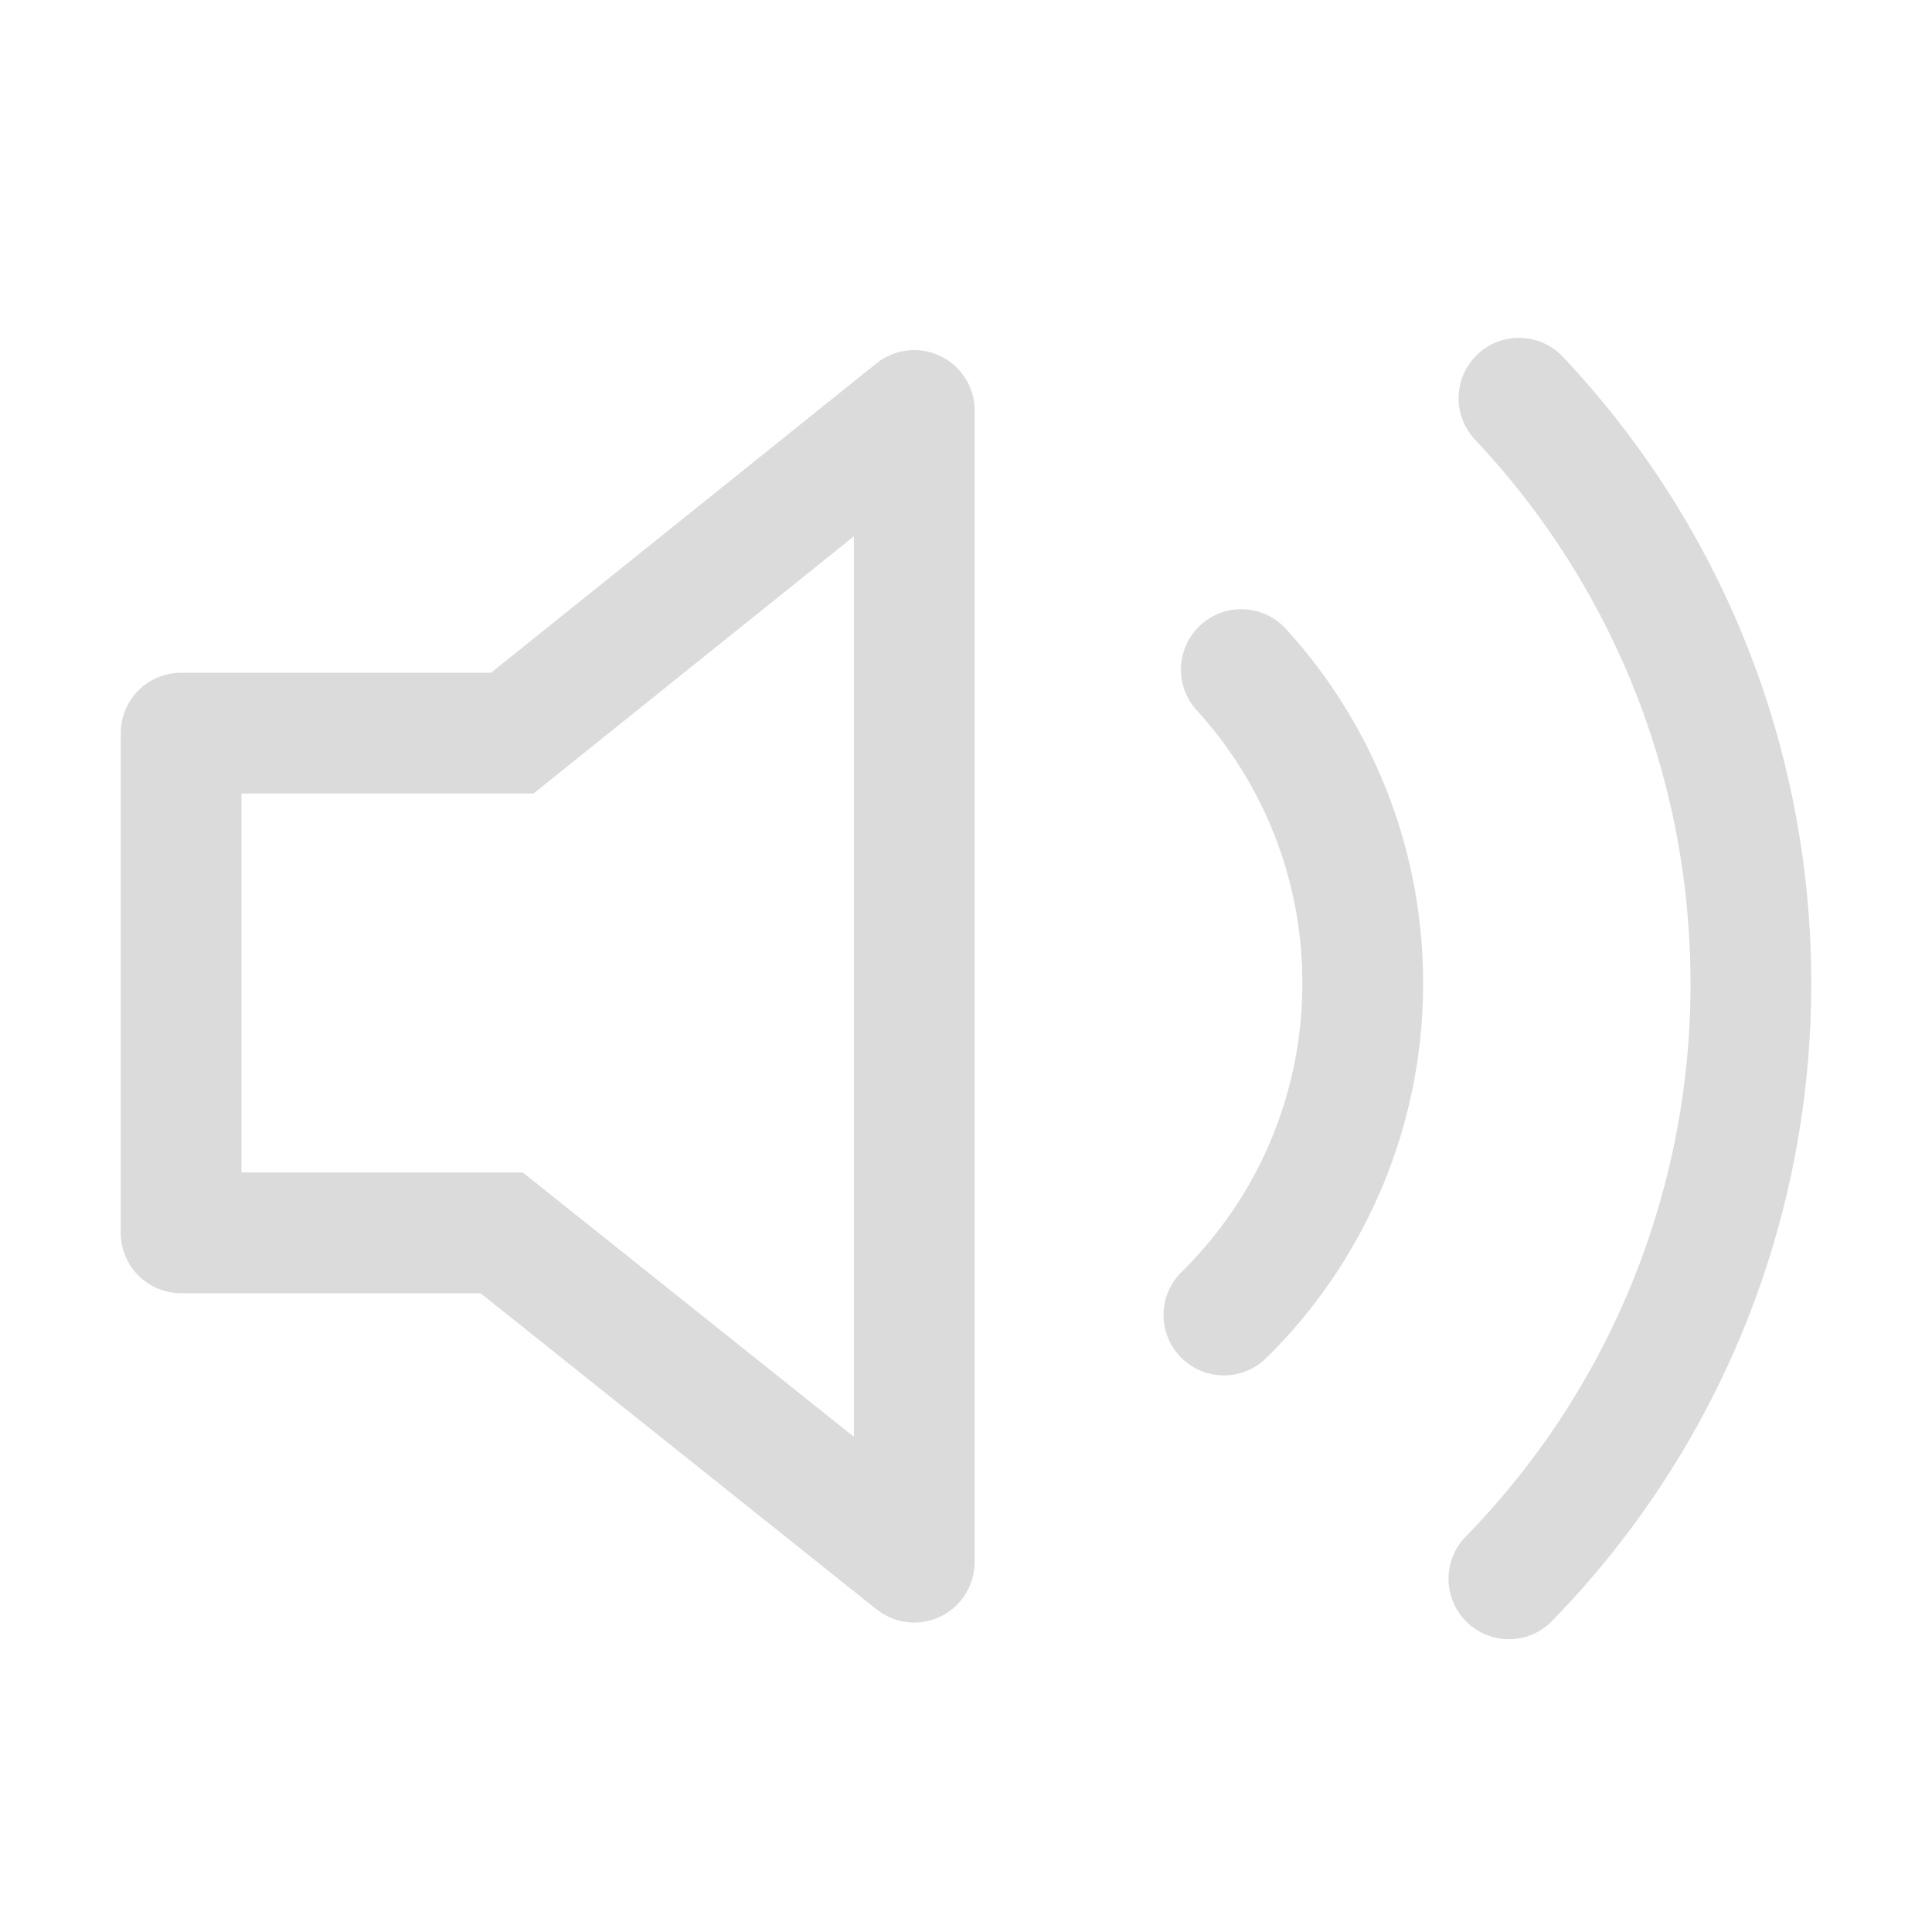 <?xml version="1.0" standalone="no"?><!DOCTYPE svg PUBLIC "-//W3C//DTD SVG 1.1//EN" "http://www.w3.org/Graphics/SVG/1.1/DTD/svg11.dtd"><svg class="icon" width="32px" height="32.00px" viewBox="0 0 1024 1024" version="1.1" xmlns="http://www.w3.org/2000/svg"><path fill="#dbdbdb" d="M128 420.576v200.864h149.12l175.456 140.064V284.288l-169.792 136.288H128z m132.256-64l204.288-163.968a32 32 0 0 1 52.032 24.96v610.432a32 32 0 0 1-51.968 24.992l-209.92-167.552H96a32 32 0 0 1-32-32v-264.864a32 32 0 0 1 32-32h164.256zM670.784 720.128a32 32 0 0 1-44.832-45.664 214.08 214.08 0 0 0 64.32-153.312 213.92 213.92 0 0 0-55.776-144.448 32 32 0 1 1 47.36-43.04 277.92 277.92 0 0 1 72.416 187.488 278.08 278.08 0 0 1-83.488 198.976zM822.912 858.88a32 32 0 1 1-45.888-44.608A419.008 419.008 0 0 0 896 521.152c0-108.704-41.376-210.848-114.432-288.384a32 32 0 0 1 46.592-43.872c84.16 89.28 131.84 207.04 131.84 332.256 0 127.84-49.76 247.904-137.088 337.728z" /></svg>